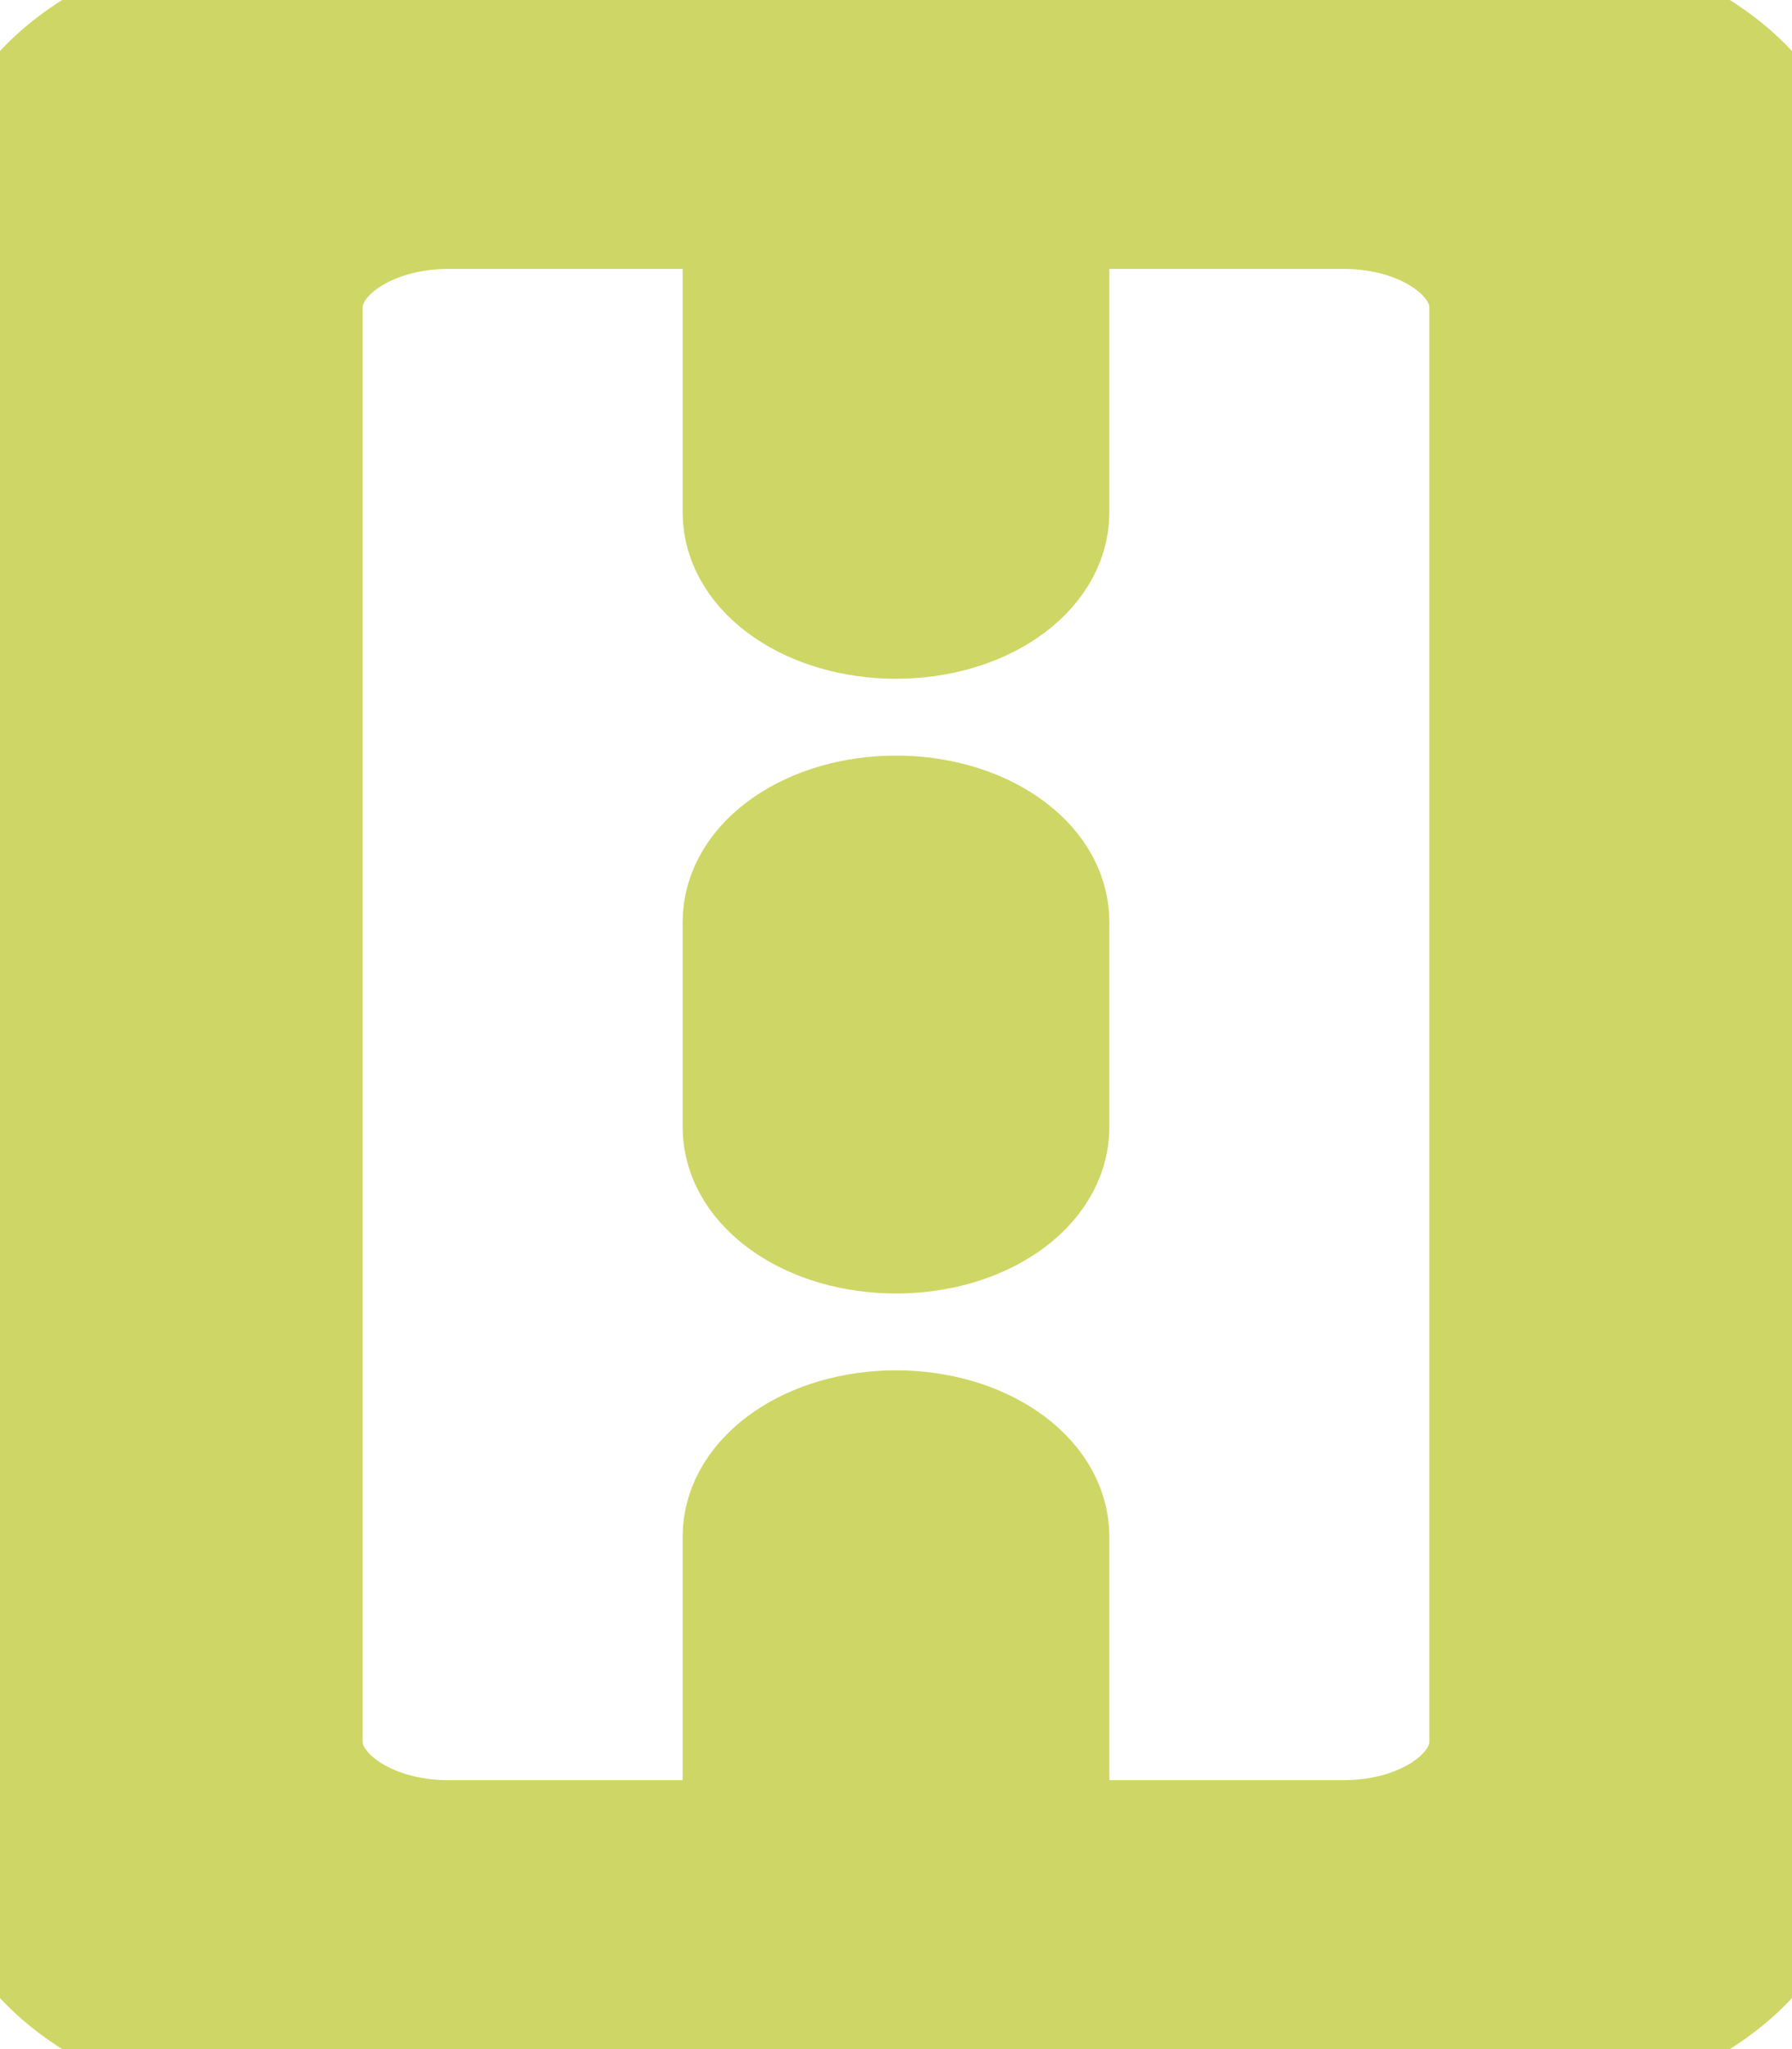 <svg width="14" height="16" viewBox="0 0 14 16" fill="none" xmlns="http://www.w3.org/2000/svg">
<path d="M10.5 14.4C11.144 14.4 11.667 14.042 11.667 13.6V2.4C11.667 1.958 11.144 1.6 10.5 1.6H8.167V4C8.167 4.442 7.644 4.8 7 4.8C6.356 4.8 5.833 4.442 5.833 4V1.6H3.5C2.856 1.6 2.333 1.958 2.333 2.4V13.6C2.333 14.042 2.856 14.4 3.5 14.4H5.833V12C5.833 11.558 6.356 11.2 7 11.2C7.644 11.2 8.167 11.558 8.167 12V14.4H10.5ZM11.667 16H2.333C1.044 16 0 15.284 0 14.4V1.6C0 0.716 1.044 0 2.333 0H11.667C12.956 0 14 0.716 14 1.6V14.4C14 15.284 12.956 16 11.667 16ZM5.833 8.8V7.2C5.833 6.758 6.356 6.4 7 6.4C7.644 6.4 8.167 6.758 8.167 7.2V8.8C8.167 9.242 7.644 9.6 7 9.6C6.356 9.6 5.833 9.242 5.833 8.8Z" fill="#CED765"/>
<path d="M10.5 14.4C11.144 14.4 11.667 14.042 11.667 13.6V2.4C11.667 1.958 11.144 1.6 10.5 1.6H8.167V4C8.167 4.442 7.644 4.8 7 4.8C6.356 4.8 5.833 4.442 5.833 4V1.6H3.5C2.856 1.6 2.333 1.958 2.333 2.4V13.6C2.333 14.042 2.856 14.4 3.5 14.4H5.833V12C5.833 11.558 6.356 11.2 7 11.2C7.644 11.2 8.167 11.558 8.167 12V14.4H10.5ZM11.667 16H2.333C1.044 16 0 15.284 0 14.4V1.6C0 0.716 1.044 0 2.333 0H11.667C12.956 0 14 0.716 14 1.6V14.4C14 15.284 12.956 16 11.667 16ZM5.833 8.8V7.2C5.833 6.758 6.356 6.4 7 6.4C7.644 6.4 8.167 6.758 8.167 7.2V8.8C8.167 9.242 7.644 9.6 7 9.6C6.356 9.6 5.833 9.242 5.833 8.8Z" stroke="#CED765"/>
</svg>
